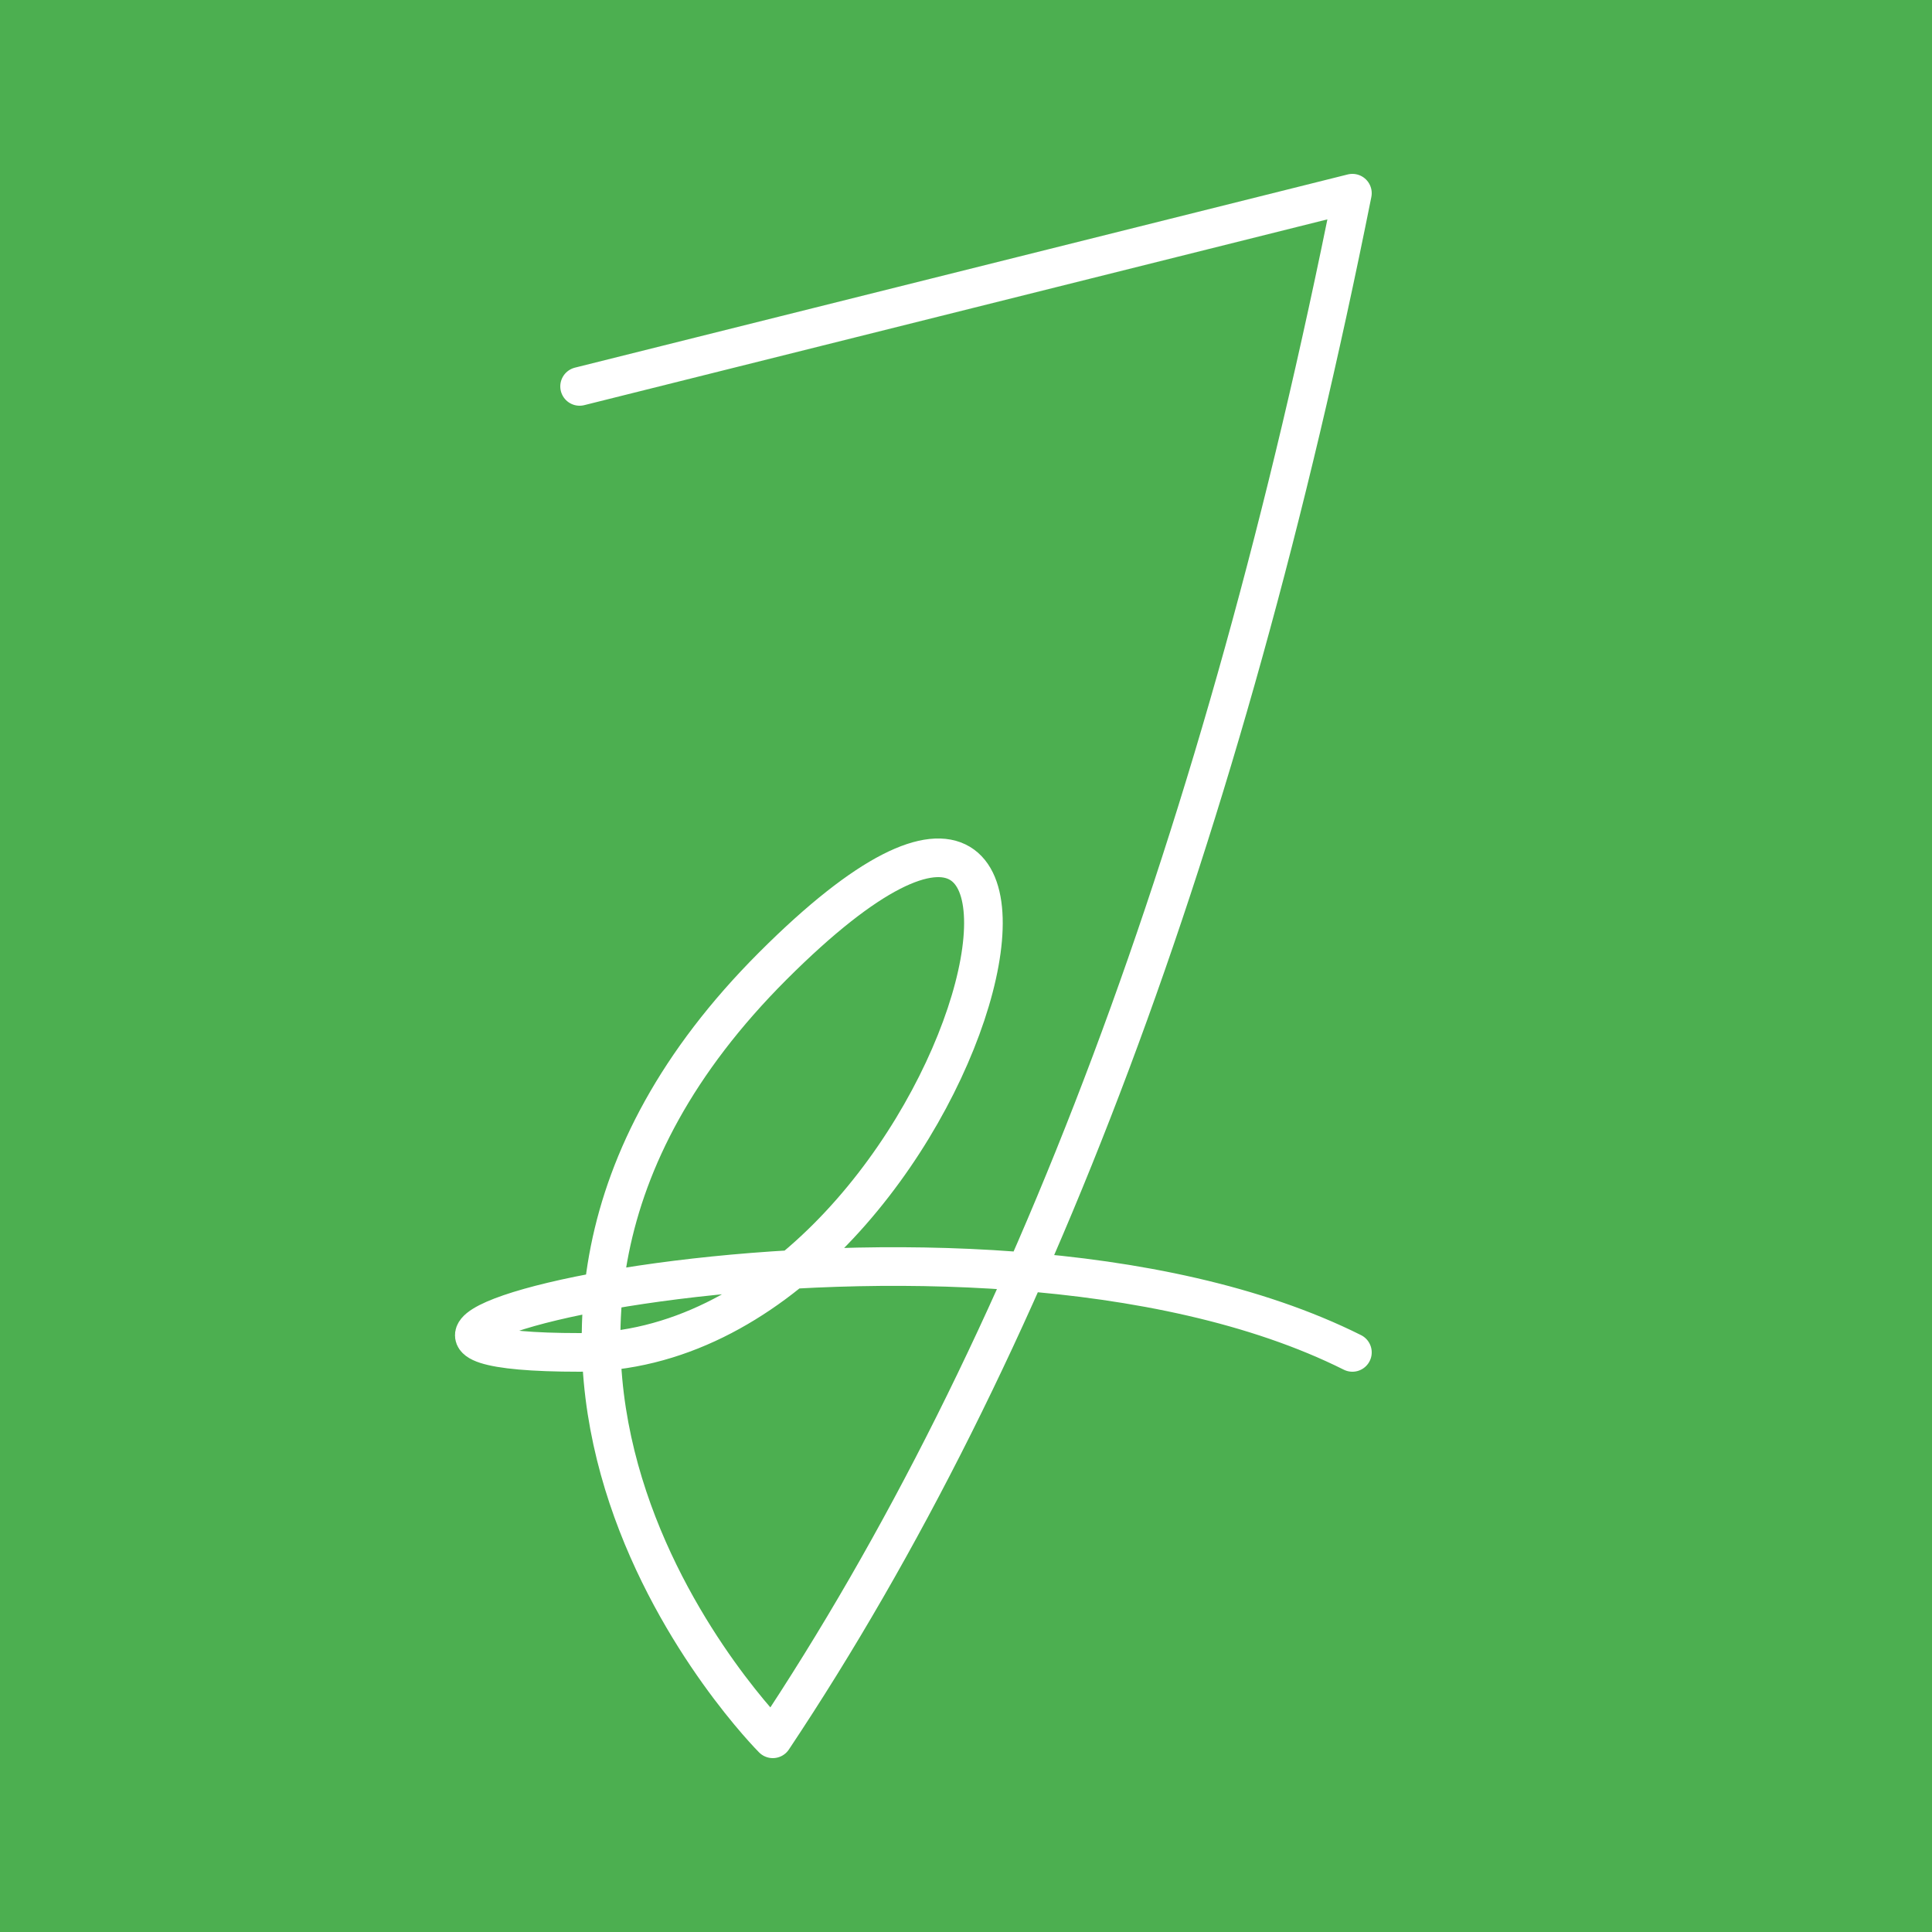 <svg width="1000" height="1000" xmlns="http://www.w3.org/2000/svg">
  <!-- Background -->
  <rect width="1000" height="1000" fill="#4CAF50" />
  
  <!-- Centered giant letter J -->
  <path d="M300,200
           L700,100
           Q600,600 400,900 
           S200,700 400,500 
           S500,700 300,700
           S500,600 700,700 "
        fill="none"
        stroke="white"
        stroke-width="20"
        stroke-linecap="round"
        stroke-linejoin="round" />
</svg>